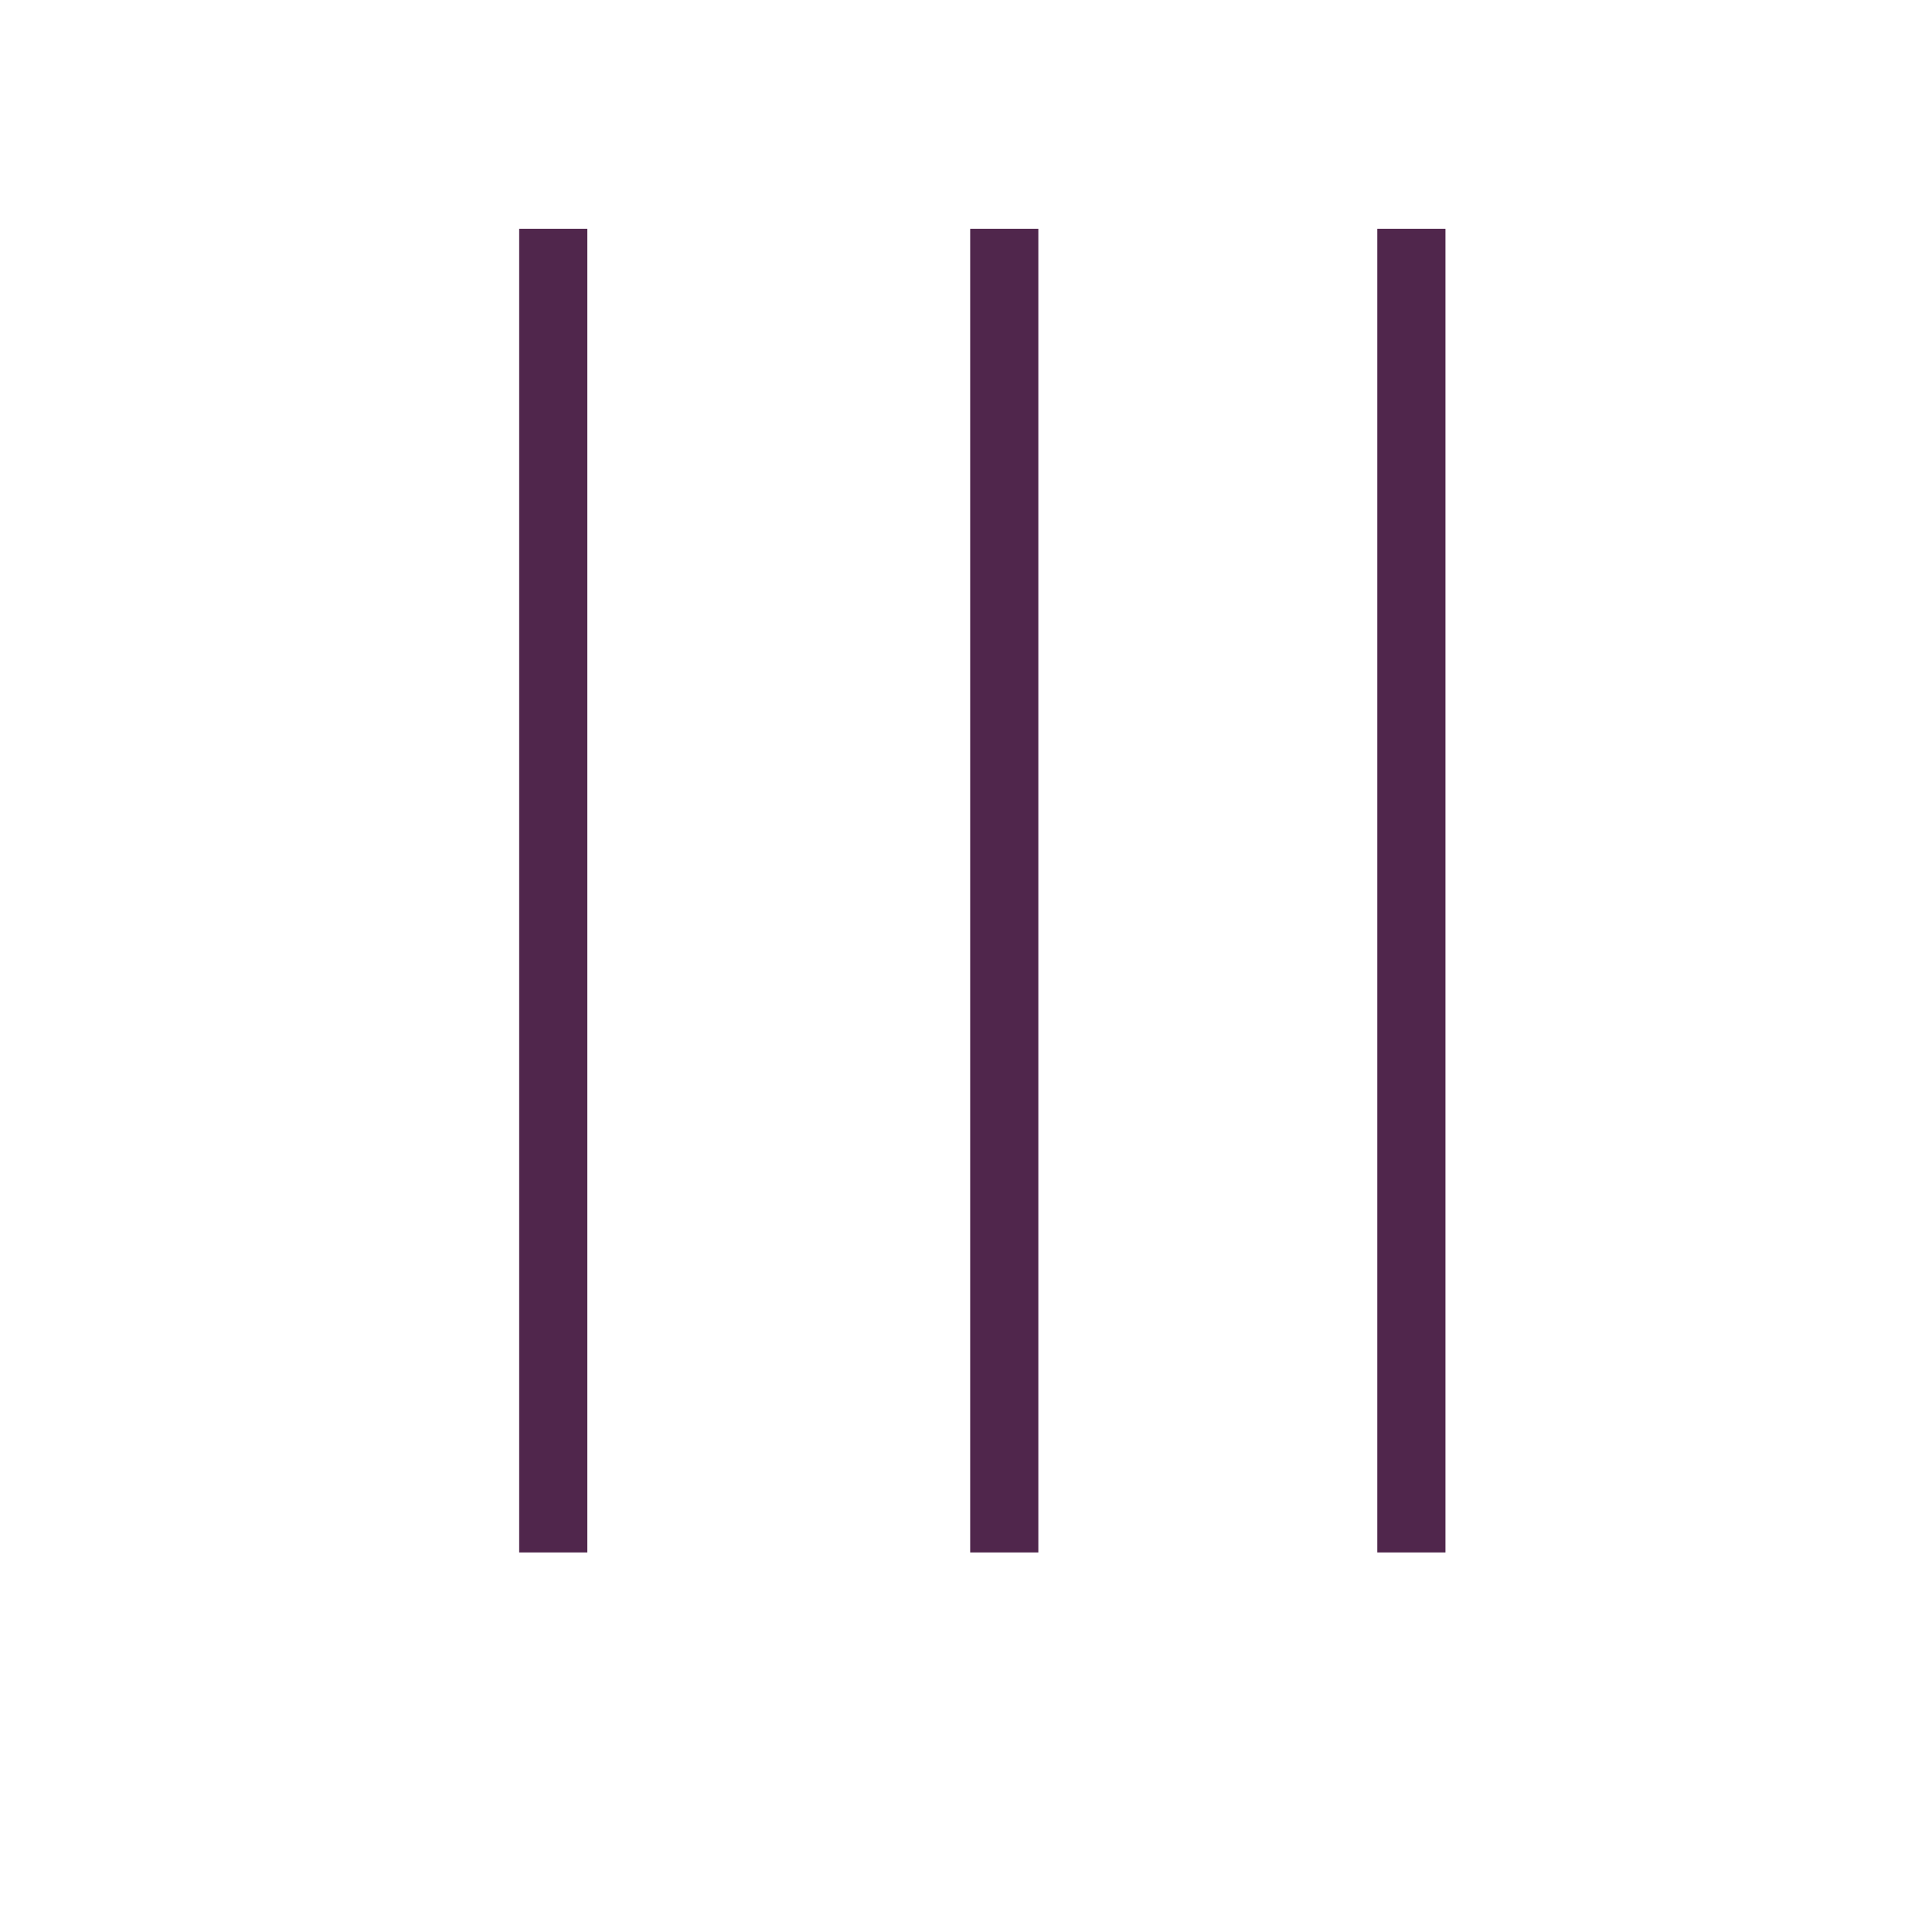 <?xml version="1.0" encoding="iso-8859-1"?>
<!-- Generator: Adobe Illustrator 12.0.1, SVG Export Plug-In . SVG Version: 6.00 Build 51448)  -->
<!DOCTYPE svg PUBLIC "-//W3C//DTD SVG 1.1//EN" "http://www.w3.org/Graphics/SVG/1.1/DTD/svg11.dtd">
<svg  version="1.1" id="Layer_1" xmlns="http://www.w3.org/2000/svg" xmlns:xlink="http://www.w3.org/1999/xlink" width="850.394" height="850.394"
	 viewBox="0 0 850.394 850.394" style="overflow:visible;enable-background:new 0 0 850.394 850.394;" xml:space="preserve">
<line style="fill:#FFFFFF;stroke:#50264C;stroke-width:30;" x1="243.521" y1="100.697" x2="243.521" y2="683.331"/>
<line style="fill:#FFFFFF;stroke:#50264C;stroke-width:30;" x1="442.042" y1="100.697" x2="442.042" y2="683.331"/>
<line style="fill:#FFFFFF;stroke:#50264C;stroke-width:30;" x1="621.237" y1="100.697" x2="621.237" y2="683.331"/>
<rect style="fill:none;" width="850.394" height="850.394"/>
</svg>

